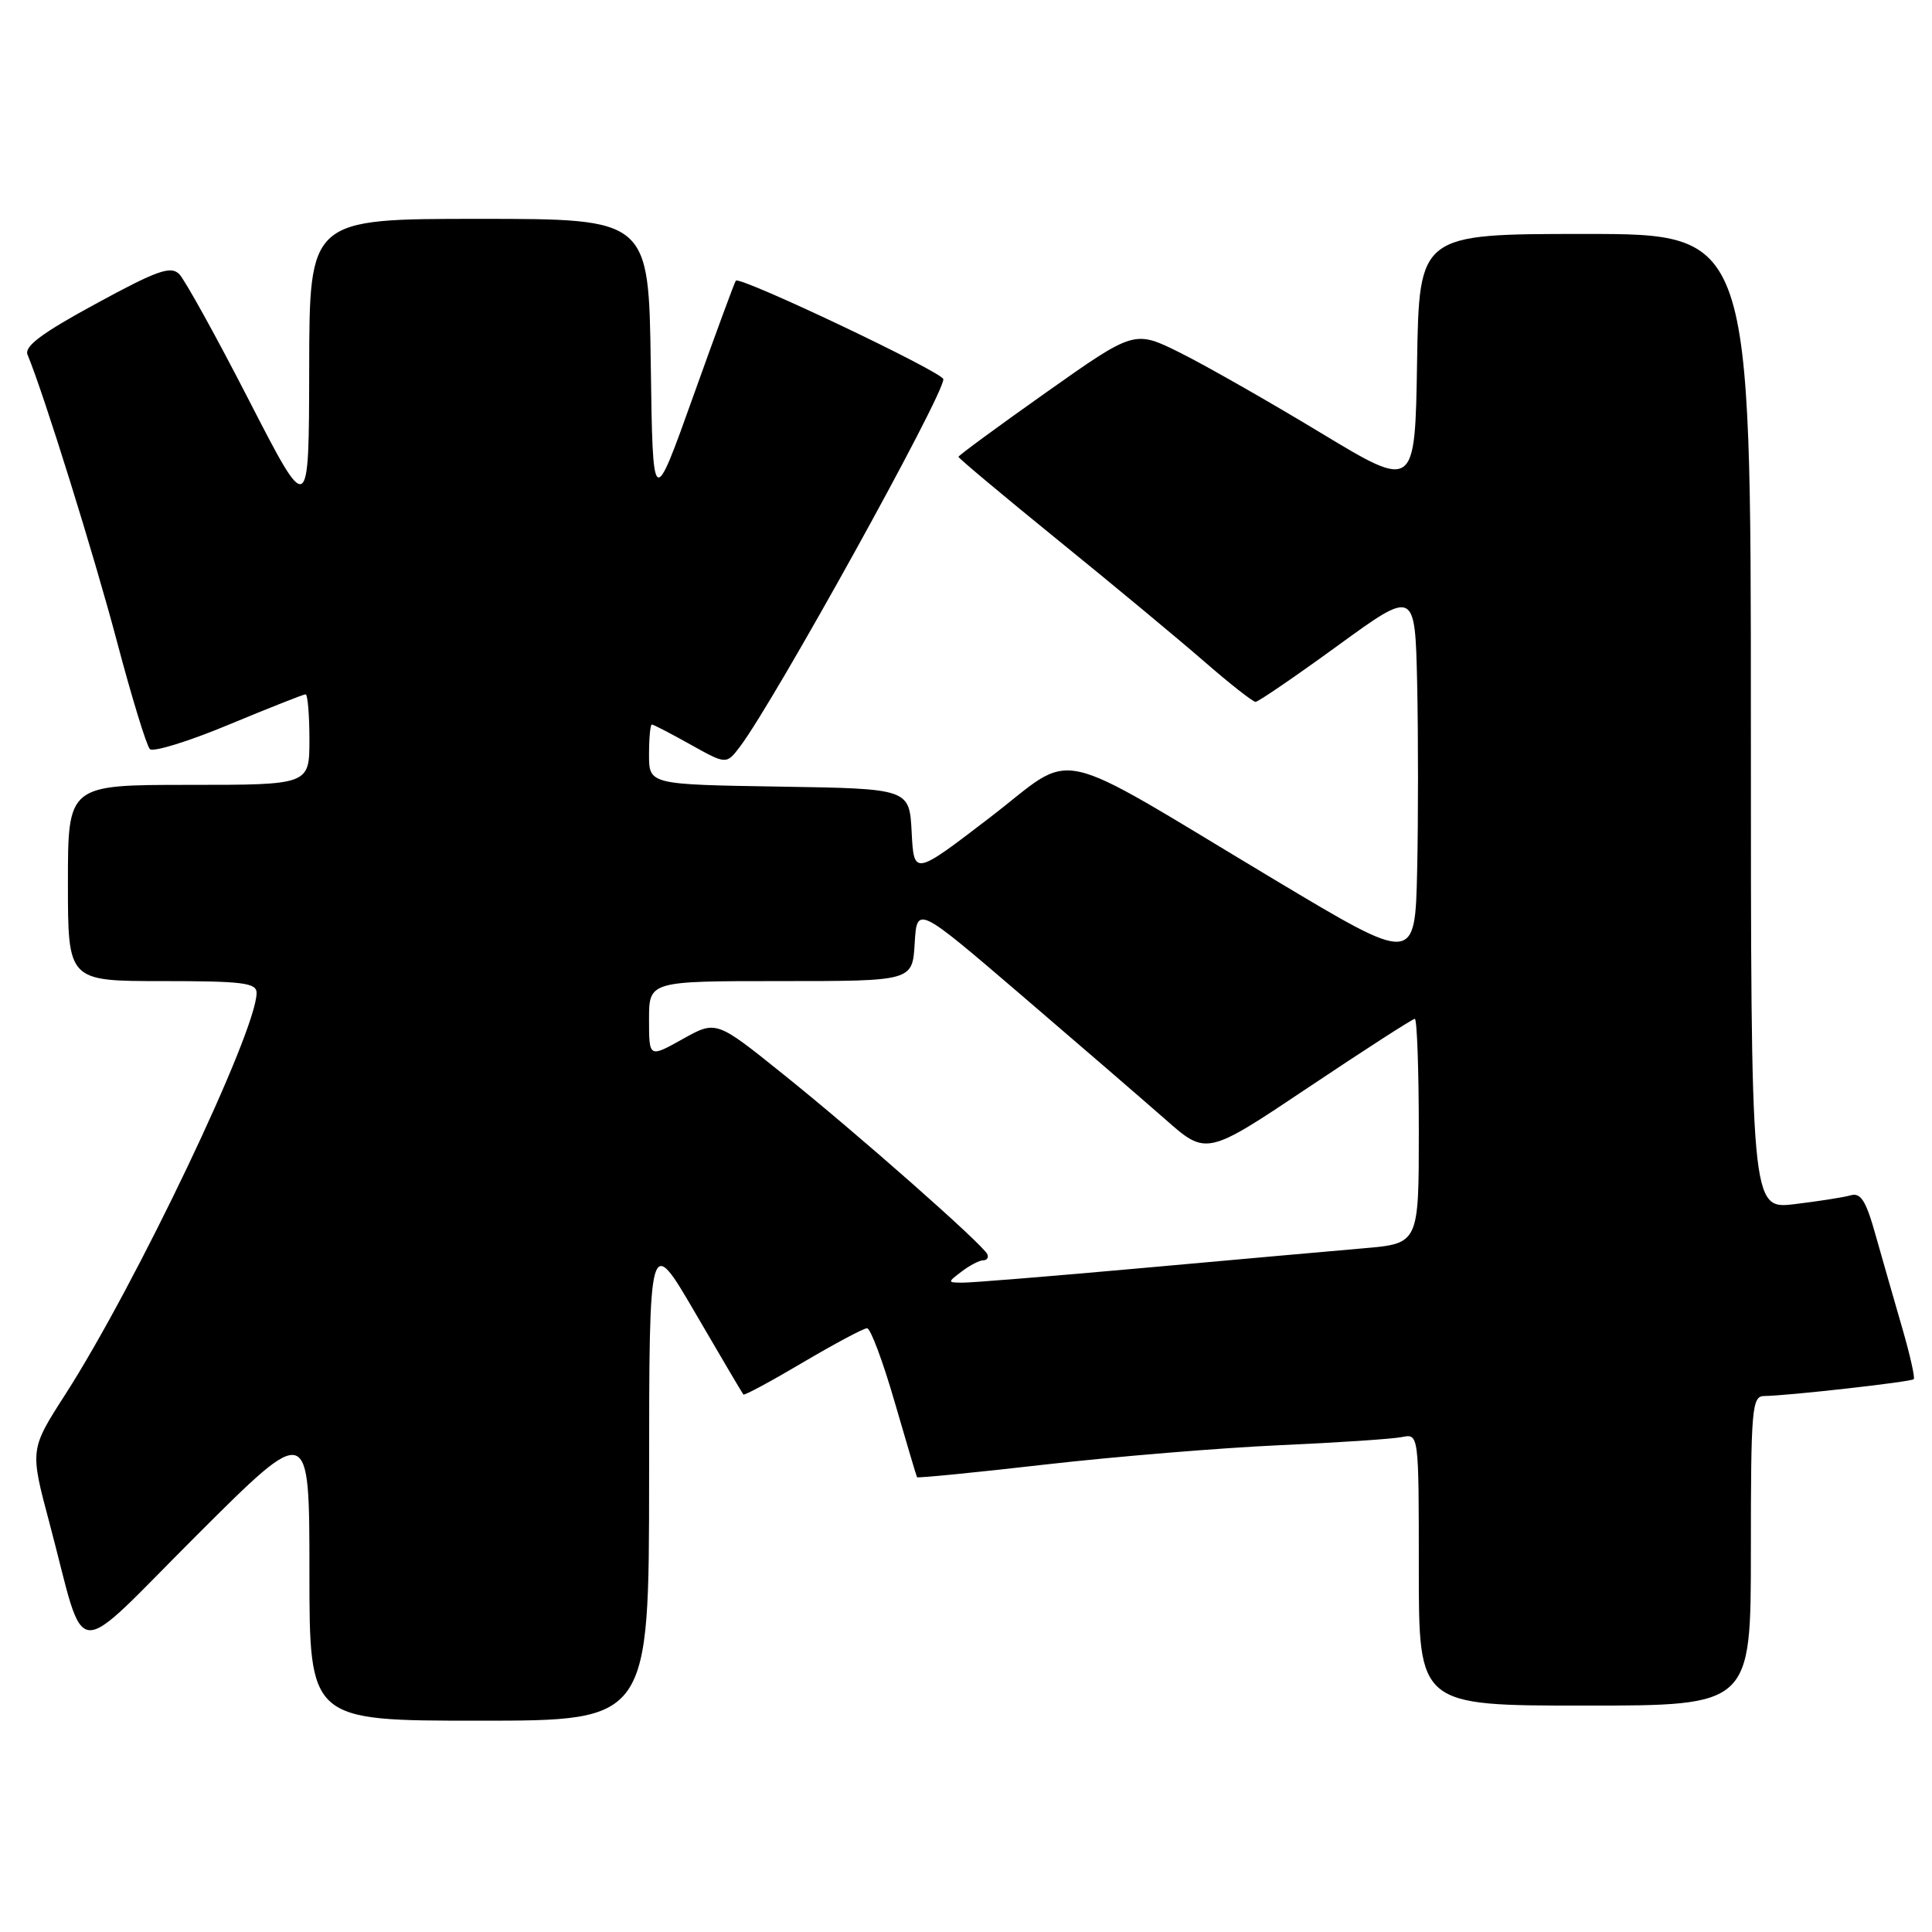 <?xml version="1.0" encoding="UTF-8" standalone="no"?>
<!DOCTYPE svg PUBLIC "-//W3C//DTD SVG 1.1//EN" "http://www.w3.org/Graphics/SVG/1.1/DTD/svg11.dtd" >
<svg xmlns="http://www.w3.org/2000/svg" xmlns:xlink="http://www.w3.org/1999/xlink" version="1.1" viewBox="0 0 256 256">
 <g >
 <path fill="currentColor"
d=" M 86.01 195.75 C 86.02 163.50 86.02 163.50 92.14 174.00 C 95.51 179.78 98.37 184.63 98.50 184.78 C 98.63 184.94 102.18 183.02 106.39 180.53 C 110.61 178.04 114.43 176.00 114.89 176.00 C 115.35 176.00 116.99 180.39 118.54 185.75 C 120.10 191.11 121.43 195.61 121.51 195.74 C 121.59 195.87 129.27 195.12 138.57 194.05 C 147.88 192.99 161.80 191.85 169.50 191.50 C 177.20 191.16 184.51 190.67 185.75 190.42 C 188.00 189.96 188.00 189.96 188.00 207.98 C 188.00 226.00 188.00 226.00 210.00 226.00 C 232.00 226.00 232.00 226.00 232.00 205.50 C 232.00 186.65 232.14 185.00 233.75 184.98 C 236.85 184.95 253.22 183.11 253.58 182.75 C 253.77 182.56 253.08 179.50 252.05 175.95 C 251.02 172.40 249.44 166.89 248.54 163.70 C 247.25 159.08 246.56 157.99 245.21 158.39 C 244.27 158.66 240.91 159.18 237.75 159.56 C 232.00 160.23 232.00 160.23 232.00 95.62 C 232.00 31.00 232.00 31.00 210.02 31.00 C 188.05 31.00 188.05 31.00 187.77 47.95 C 187.50 64.90 187.50 64.90 175.00 57.35 C 168.12 53.19 159.76 48.43 156.41 46.76 C 150.32 43.73 150.32 43.73 138.66 51.97 C 132.25 56.50 127.00 60.36 127.00 60.53 C 127.00 60.71 132.96 65.70 140.25 71.62 C 147.54 77.53 156.25 84.77 159.61 87.69 C 162.97 90.61 166.01 93.00 166.37 93.00 C 166.72 93.00 171.62 89.65 177.26 85.55 C 187.50 78.10 187.50 78.10 187.78 90.55 C 187.93 97.40 187.93 108.56 187.78 115.36 C 187.50 127.71 187.50 127.71 168.96 116.61 C 138.59 98.41 142.87 99.35 131.16 108.33 C 121.10 116.04 121.10 116.04 120.80 110.27 C 120.50 104.50 120.50 104.50 103.25 104.23 C 86.00 103.95 86.00 103.95 86.00 99.98 C 86.00 97.79 86.17 96.00 86.37 96.00 C 86.58 96.00 88.89 97.20 91.50 98.66 C 96.25 101.31 96.25 101.31 98.07 98.91 C 102.64 92.86 125.00 52.46 125.00 50.25 C 125.00 49.35 98.08 36.56 97.50 37.19 C 97.35 37.36 94.81 44.25 91.86 52.50 C 86.50 67.50 86.50 67.50 86.23 48.25 C 85.96 29.00 85.96 29.00 63.48 29.00 C 41.00 29.00 41.00 29.00 40.97 48.75 C 40.94 68.50 40.94 68.50 33.01 53.08 C 28.66 44.60 24.48 37.06 23.75 36.32 C 22.62 35.19 20.82 35.83 12.72 40.24 C 5.54 44.14 3.19 45.89 3.65 47.00 C 5.81 52.19 12.47 73.57 15.49 84.98 C 17.45 92.39 19.42 98.82 19.86 99.26 C 20.29 99.69 25.00 98.24 30.32 96.02 C 35.64 93.81 40.22 92.00 40.49 92.00 C 40.77 92.00 41.00 94.70 41.00 98.00 C 41.00 104.00 41.00 104.00 25.00 104.00 C 9.00 104.00 9.00 104.00 9.00 117.00 C 9.00 130.00 9.00 130.00 21.50 130.00 C 32.16 130.00 34.00 130.23 34.00 131.56 C 34.00 136.66 18.03 170.18 8.64 184.79 C 3.96 192.08 3.96 192.08 6.55 201.79 C 11.55 220.58 9.09 220.38 26.12 203.38 C 41.00 188.53 41.00 188.53 41.00 208.26 C 41.00 228.00 41.00 228.00 63.50 228.00 C 86.00 228.00 86.00 228.00 86.01 195.75 Z  M 127.44 168.47 C 128.51 167.66 129.78 167.00 130.27 167.00 C 130.77 167.00 131.02 166.64 130.83 166.20 C 130.32 164.96 113.54 150.16 103.69 142.27 C 94.89 135.20 94.89 135.20 90.44 137.69 C 86.00 140.17 86.00 140.17 86.00 135.09 C 86.00 130.00 86.00 130.00 103.45 130.00 C 120.90 130.00 120.90 130.00 121.20 125.01 C 121.50 120.01 121.50 120.01 135.22 131.76 C 142.76 138.22 151.39 145.67 154.40 148.31 C 159.86 153.13 159.86 153.13 173.41 144.06 C 180.85 139.08 187.18 135.00 187.47 135.00 C 187.76 135.00 188.00 141.70 188.00 149.88 C 188.00 164.77 188.00 164.77 180.75 165.40 C 176.76 165.74 163.60 166.92 151.50 168.01 C 139.40 169.10 128.60 169.98 127.50 169.96 C 125.53 169.94 125.53 169.92 127.44 168.47 Z "/>
</g>
</svg>